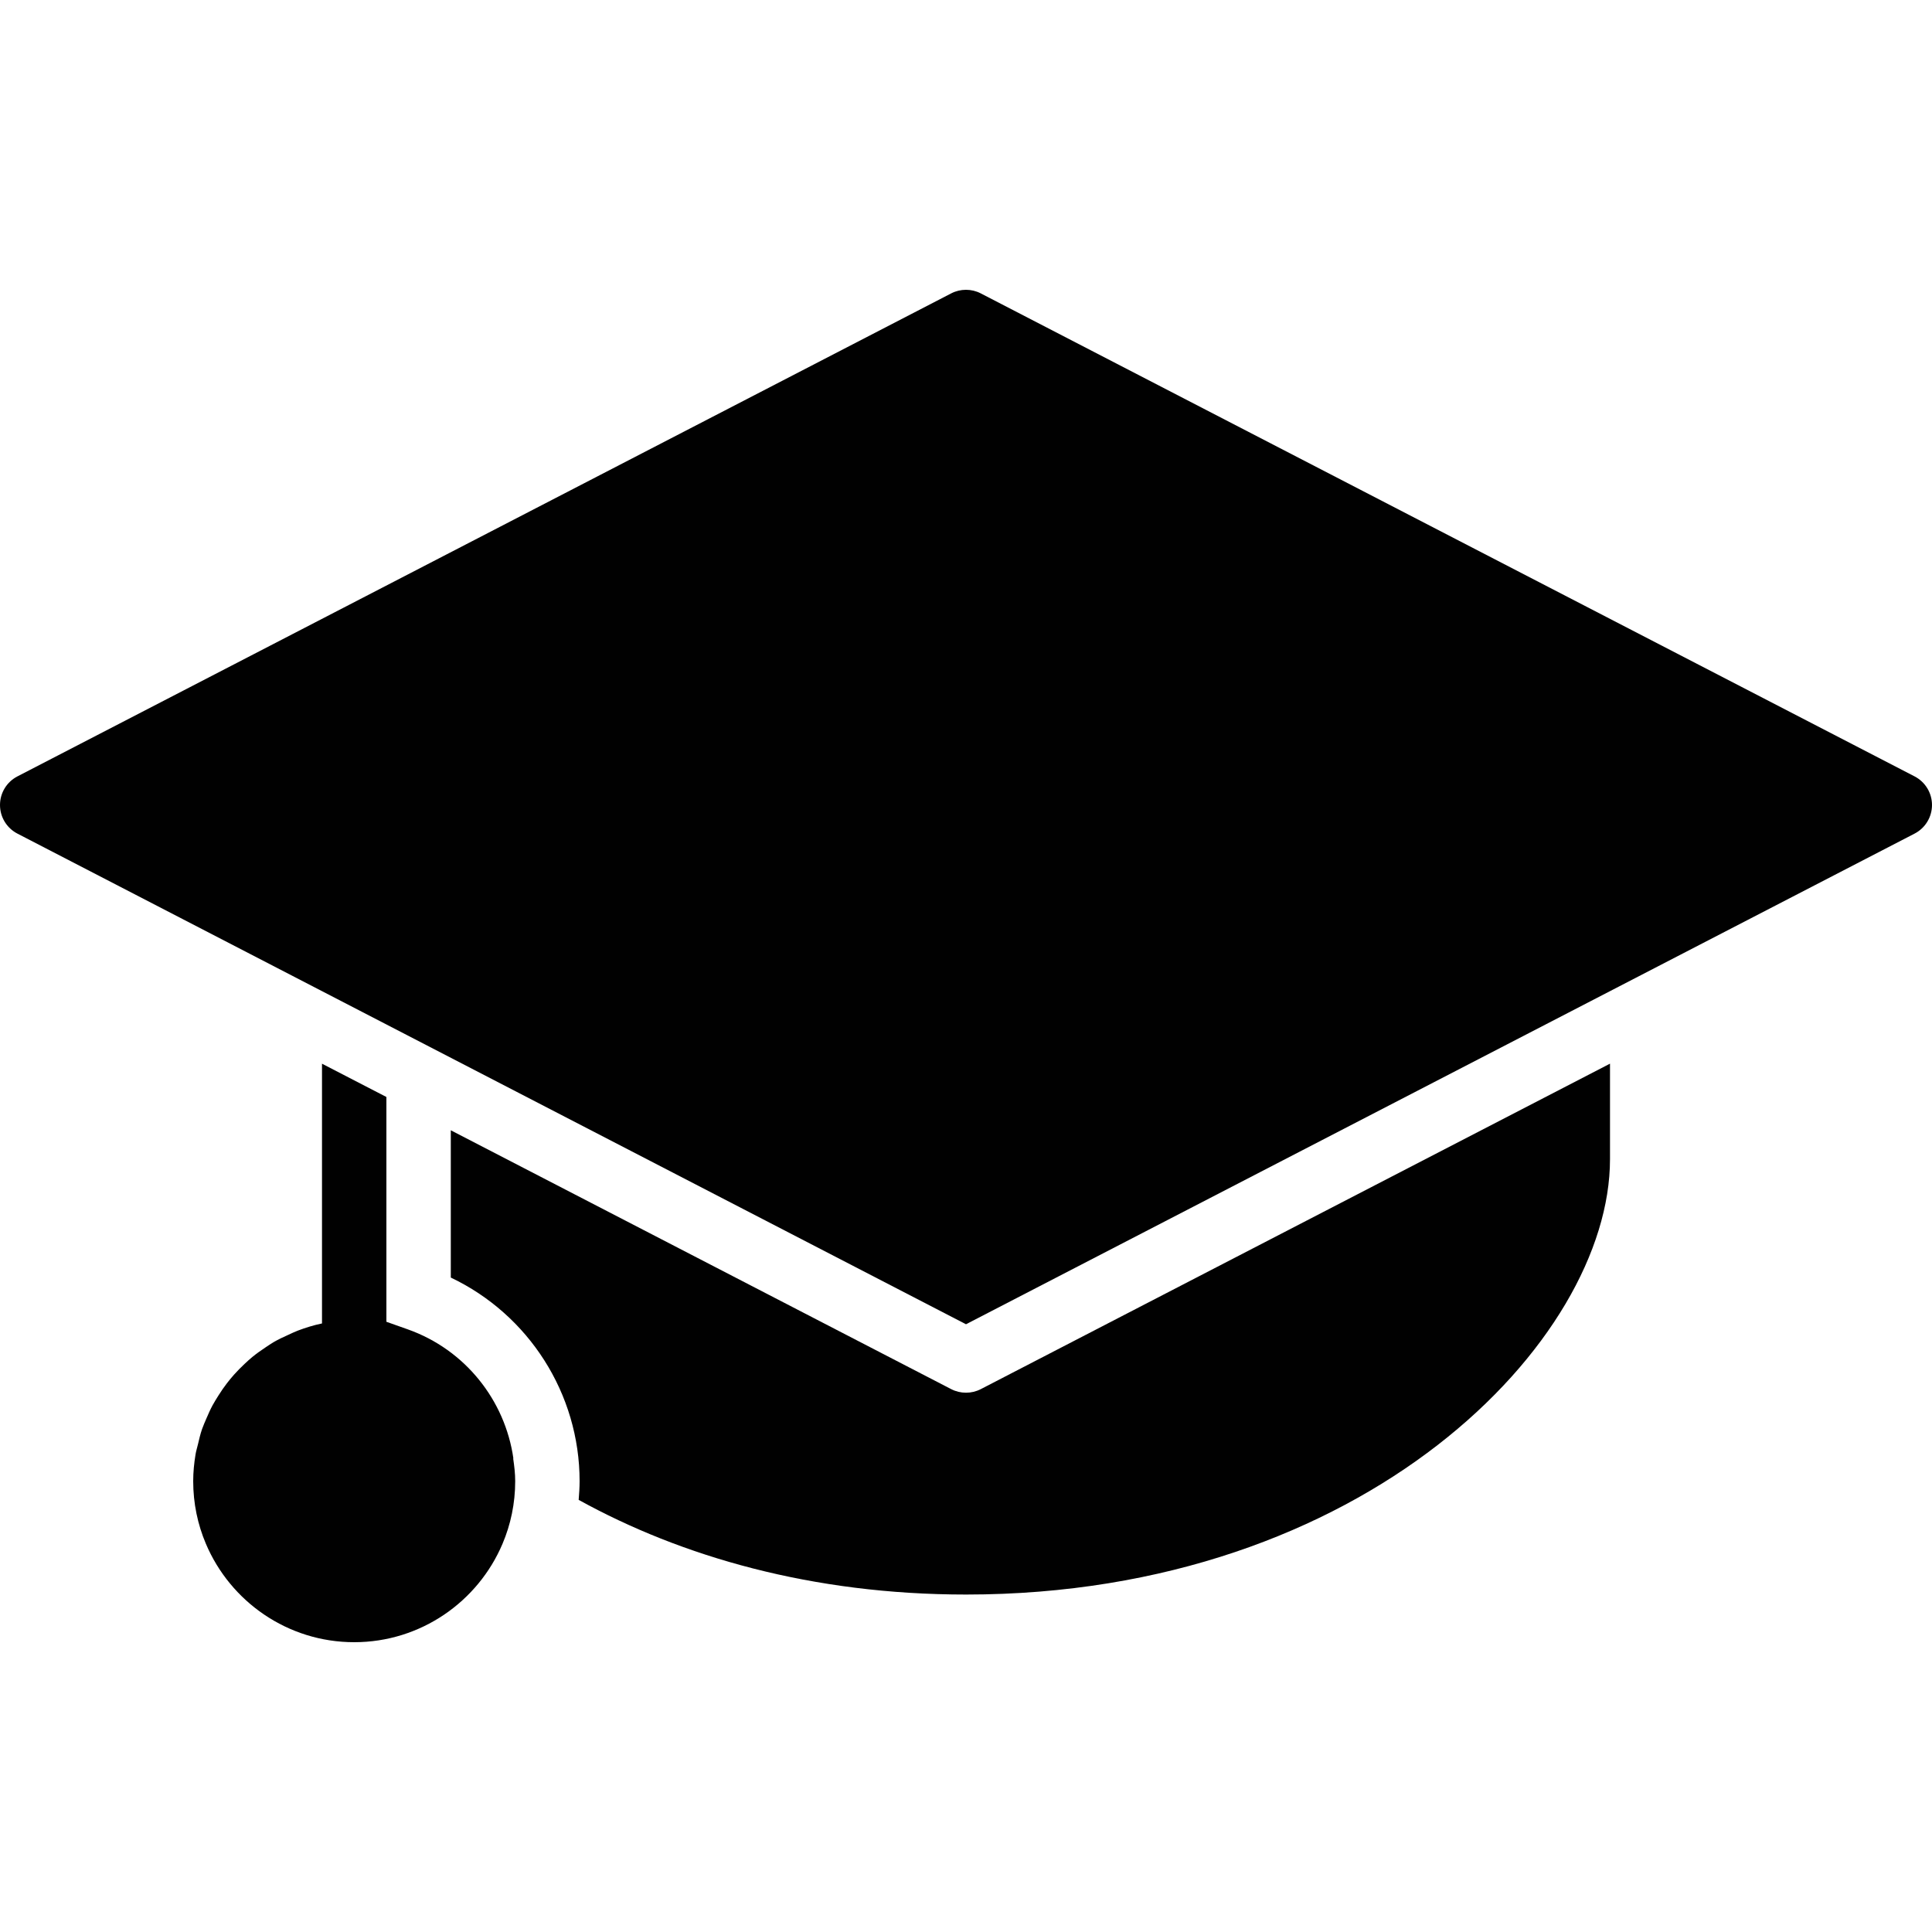 <?xml version="1.0" encoding="utf-8"?>
<!-- Generator: Adobe Illustrator 17.0.0, SVG Export Plug-In . SVG Version: 6.00 Build 0)  -->
<!DOCTYPE svg PUBLIC "-//W3C//DTD SVG 1.1//EN" "http://www.w3.org/Graphics/SVG/1.1/DTD/svg11.dtd">
<svg version="1.1" id="Layer_2" xmlns="http://www.w3.org/2000/svg" xmlns:xlink="http://www.w3.org/1999/xlink" x="0px" y="0px"
	 width="60px" height="60px" viewBox="0 0 60 60" enable-background="new 0 0 60 60" xml:space="preserve">
<g>
	<path fill="#010101" d="M30,43.252c-0.157,0-0.315-0.037-0.459-0.111L14,35.102v4.574c2.419,1.149,4,3.608,4,6.324
		c0,0.196-0.014,0.388-0.029,0.58c3.194,1.763,7.252,2.94,12.031,2.94C42.392,49.52,50,41.645,50,36v-2.967L30.459,43.141
		C30.315,43.215,30.157,43.252,30,43.252z"/>
	<path fill="#010101" d="M15.944,45.295c-0.26-1.82-1.509-3.383-3.278-4.01L12,41.049V36v-1.932l-2-1.034V36v5.049v0.052
		c-0.26,0.053-0.511,0.132-0.755,0.224c-0.097,0.036-0.188,0.083-0.282,0.125c-0.157,0.07-0.312,0.142-0.46,0.228
		c-0.09,0.052-0.175,0.112-0.261,0.169c-0.139,0.092-0.274,0.188-0.403,0.293c-0.083,0.068-0.162,0.141-0.241,0.215
		c-0.116,0.108-0.227,0.222-0.333,0.34c-0.076,0.086-0.148,0.173-0.218,0.264c-0.092,0.119-0.177,0.244-0.258,0.372
		c-0.064,0.102-0.128,0.203-0.186,0.309c-0.071,0.131-0.131,0.268-0.19,0.405c-0.047,0.111-0.097,0.22-0.137,0.334
		c-0.054,0.156-0.092,0.319-0.13,0.481c-0.024,0.102-0.056,0.202-0.073,0.306C6.028,45.439,6,45.716,6,45.999v0
		c0,0.689,0.14,1.347,0.394,1.944C7.154,49.738,8.933,51,11,51c2.067,0,3.846-1.262,4.606-3.056C15.86,47.346,16,46.689,16,46v0
		c0-0.242-0.029-0.476-0.063-0.709C15.939,45.292,15.942,45.294,15.944,45.295z"/>
	<path fill="#010101" d="M59.46,24.112L30.458,9.111c-0.287-0.148-0.63-0.148-0.917,0L0.54,24.112C0.208,24.284,0,24.626,0,25
		c0,0.374,0.208,0.716,0.54,0.888L30,41.126l29.46-15.238C59.791,25.716,60,25.374,60,25C60,24.626,59.791,24.284,59.46,24.112z"/>
</g>
</svg>
